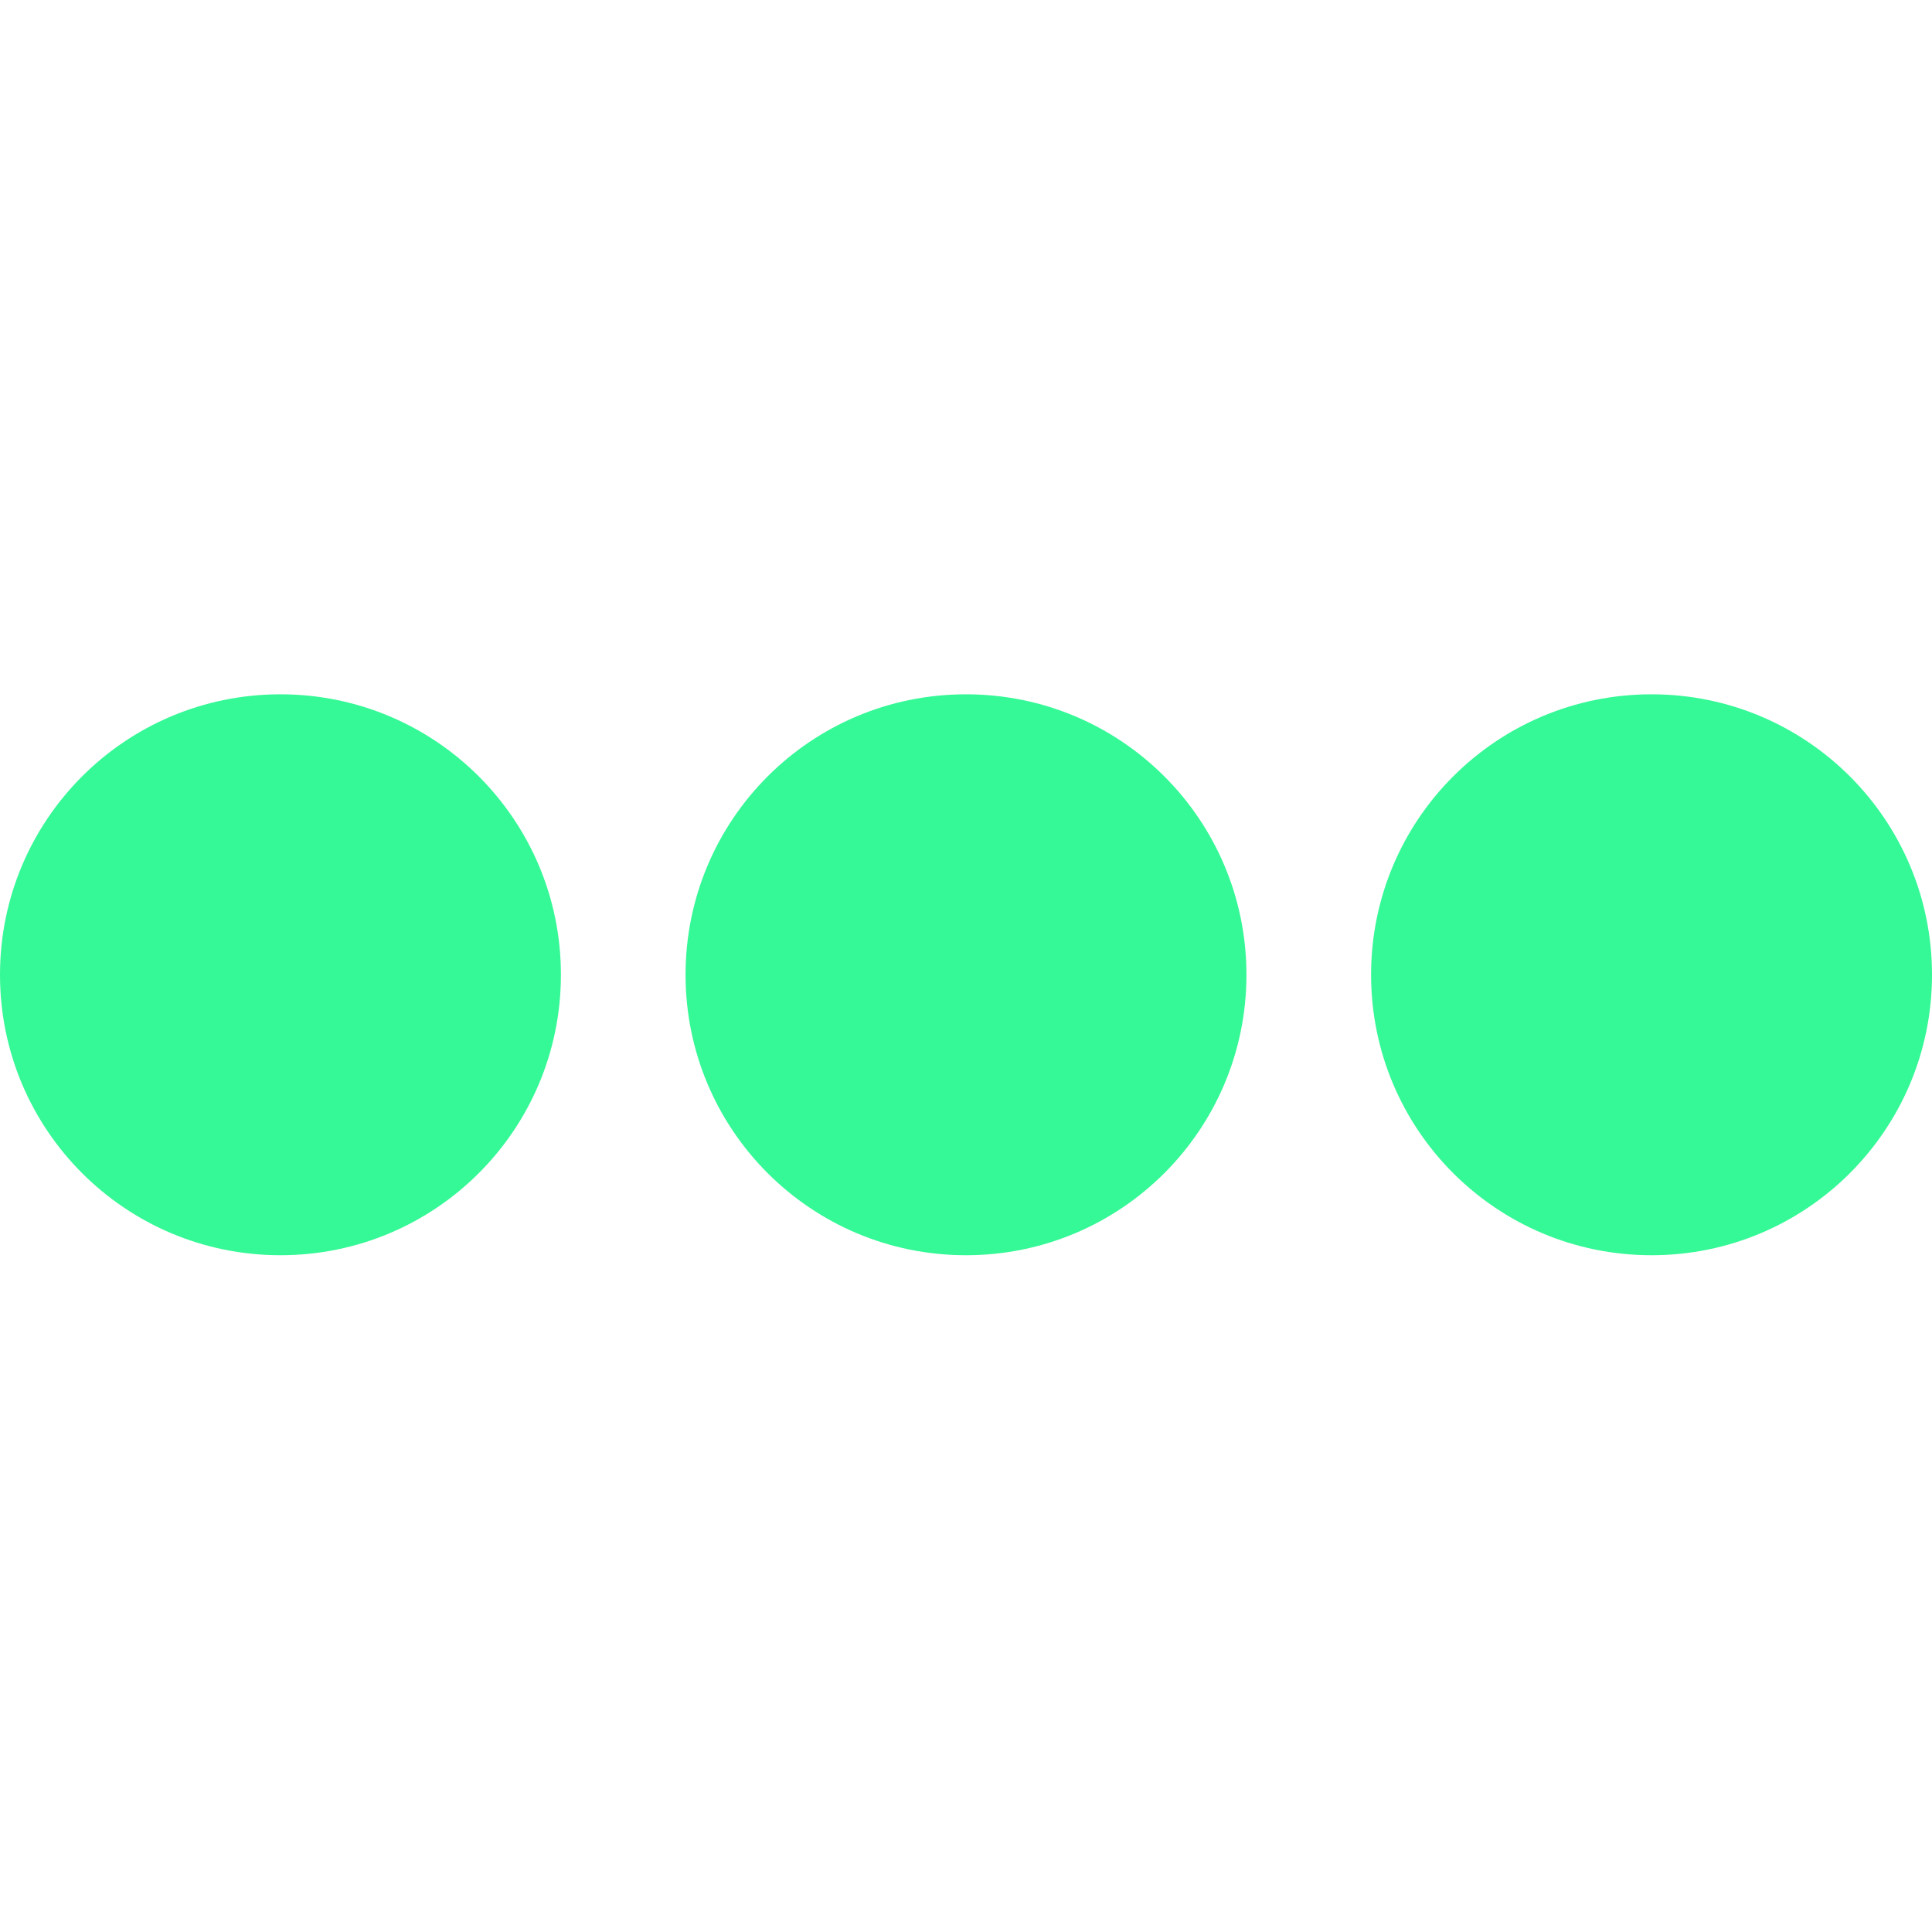 <svg width="64" height="64" viewBox="0 0 64 64" fill="none" xmlns="http://www.w3.org/2000/svg">
<path d="M41.29 32.29C41.29 37.426 37.136 41.581 32 41.581C26.864 41.581 22.71 37.426 22.71 32.29C22.71 27.155 26.864 23 32 23C37.136 23 41.29 27.155 41.29 32.29ZM54.71 23C49.574 23 45.419 27.155 45.419 32.29C45.419 37.426 49.574 41.581 54.71 41.581C59.845 41.581 64 37.426 64 32.29C64 27.155 59.845 23 54.71 23ZM9.29 23C4.155 23 0 27.155 0 32.29C0 37.426 4.155 41.581 9.29 41.581C14.426 41.581 18.581 37.426 18.581 32.29C18.581 27.155 14.426 23 9.29 23Z" fill="#35F896"/>
</svg>
